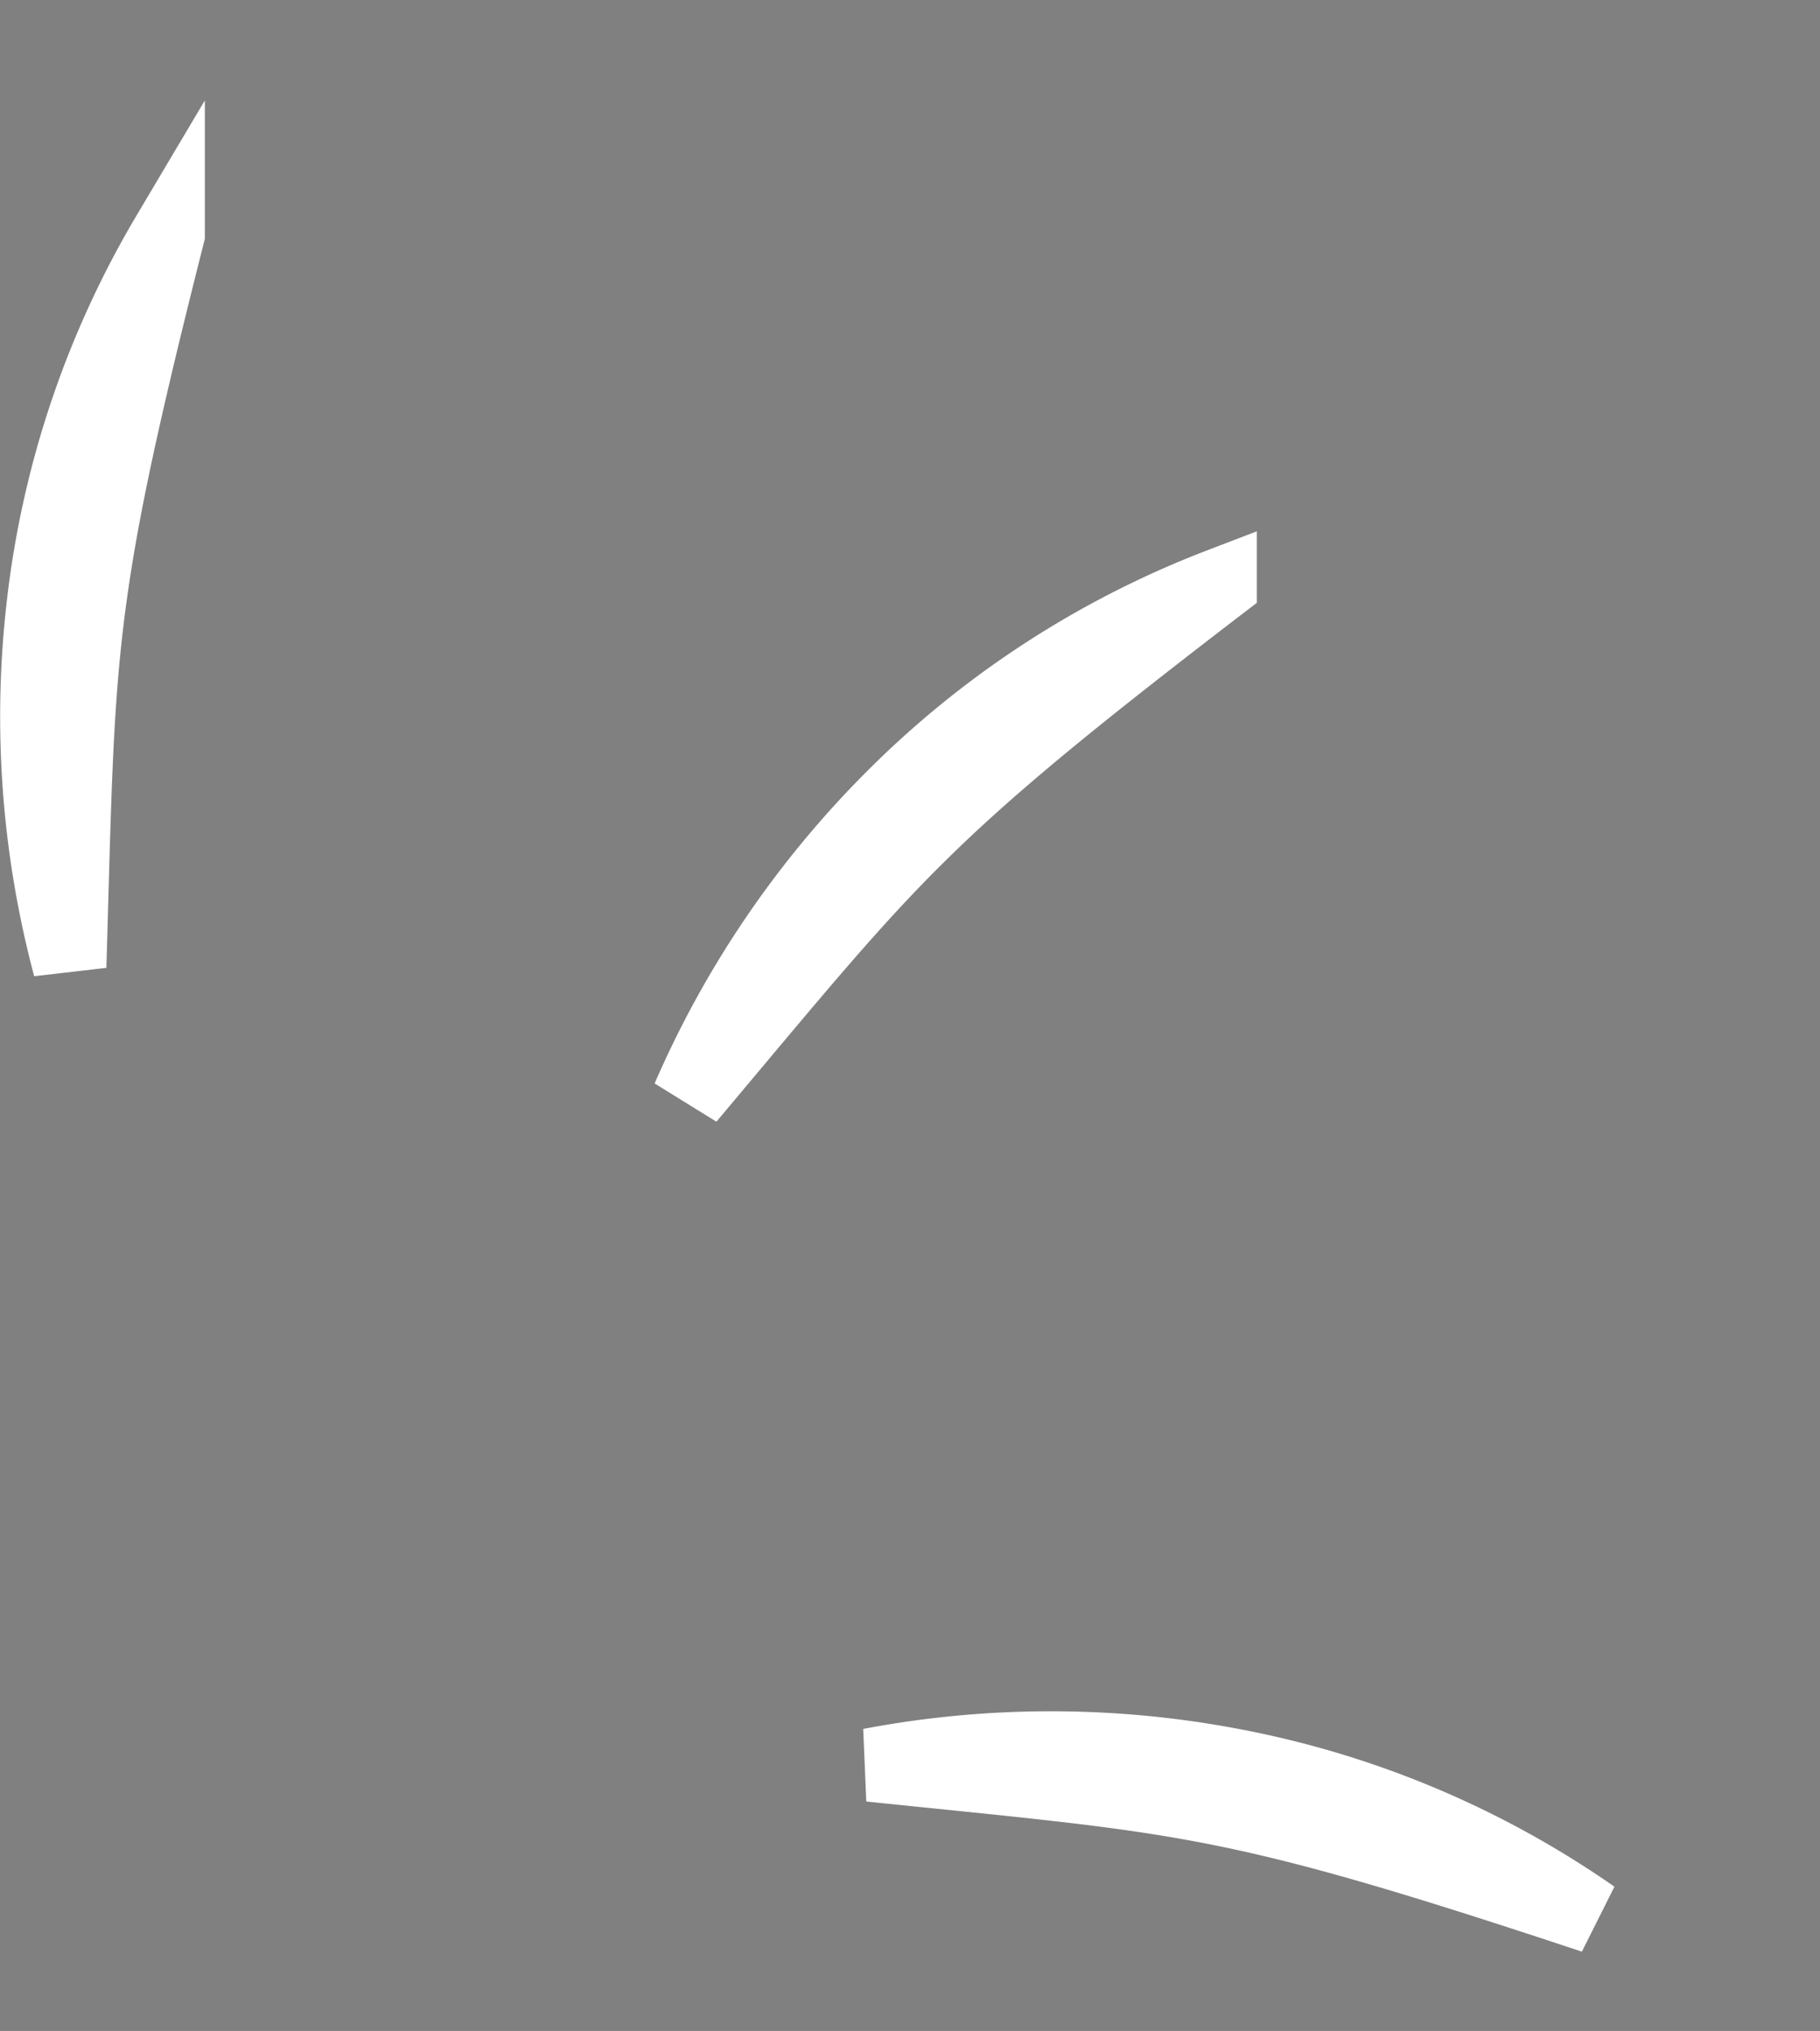 <svg xmlns="http://www.w3.org/2000/svg" width="46.344" height="51.719">
    <rect width="100%" height="100%" fill="#808080" stroke="none"/>
    <path data-name="Line 1 copy 2" d="M845.387 313.062a23.788 23.788 0 0 0-9.21-3.866 24.7 24.7 0 0 0-9.21 0c8.096.837 9.101.771 18.42 3.866Zm-9.507-33.922a23.811 23.811 0 0 0-8.37 5.451 24.731 24.731 0 0 0-5.171 7.621c5.239-6.23 5.748-7.098 13.541-13.072Zm-26.787-8.925a23.791 23.791 0 0 0-3.181 9.469 24.7 24.7 0 0 0 .674 9.185c.242-8.135.102-9.133 2.507-18.654Z" transform="translate(-804.812 -264.25)" style="fill:#222529;stroke:#FFF;stroke-width:1.87px;fill-rule:evenodd"/>
</svg>
